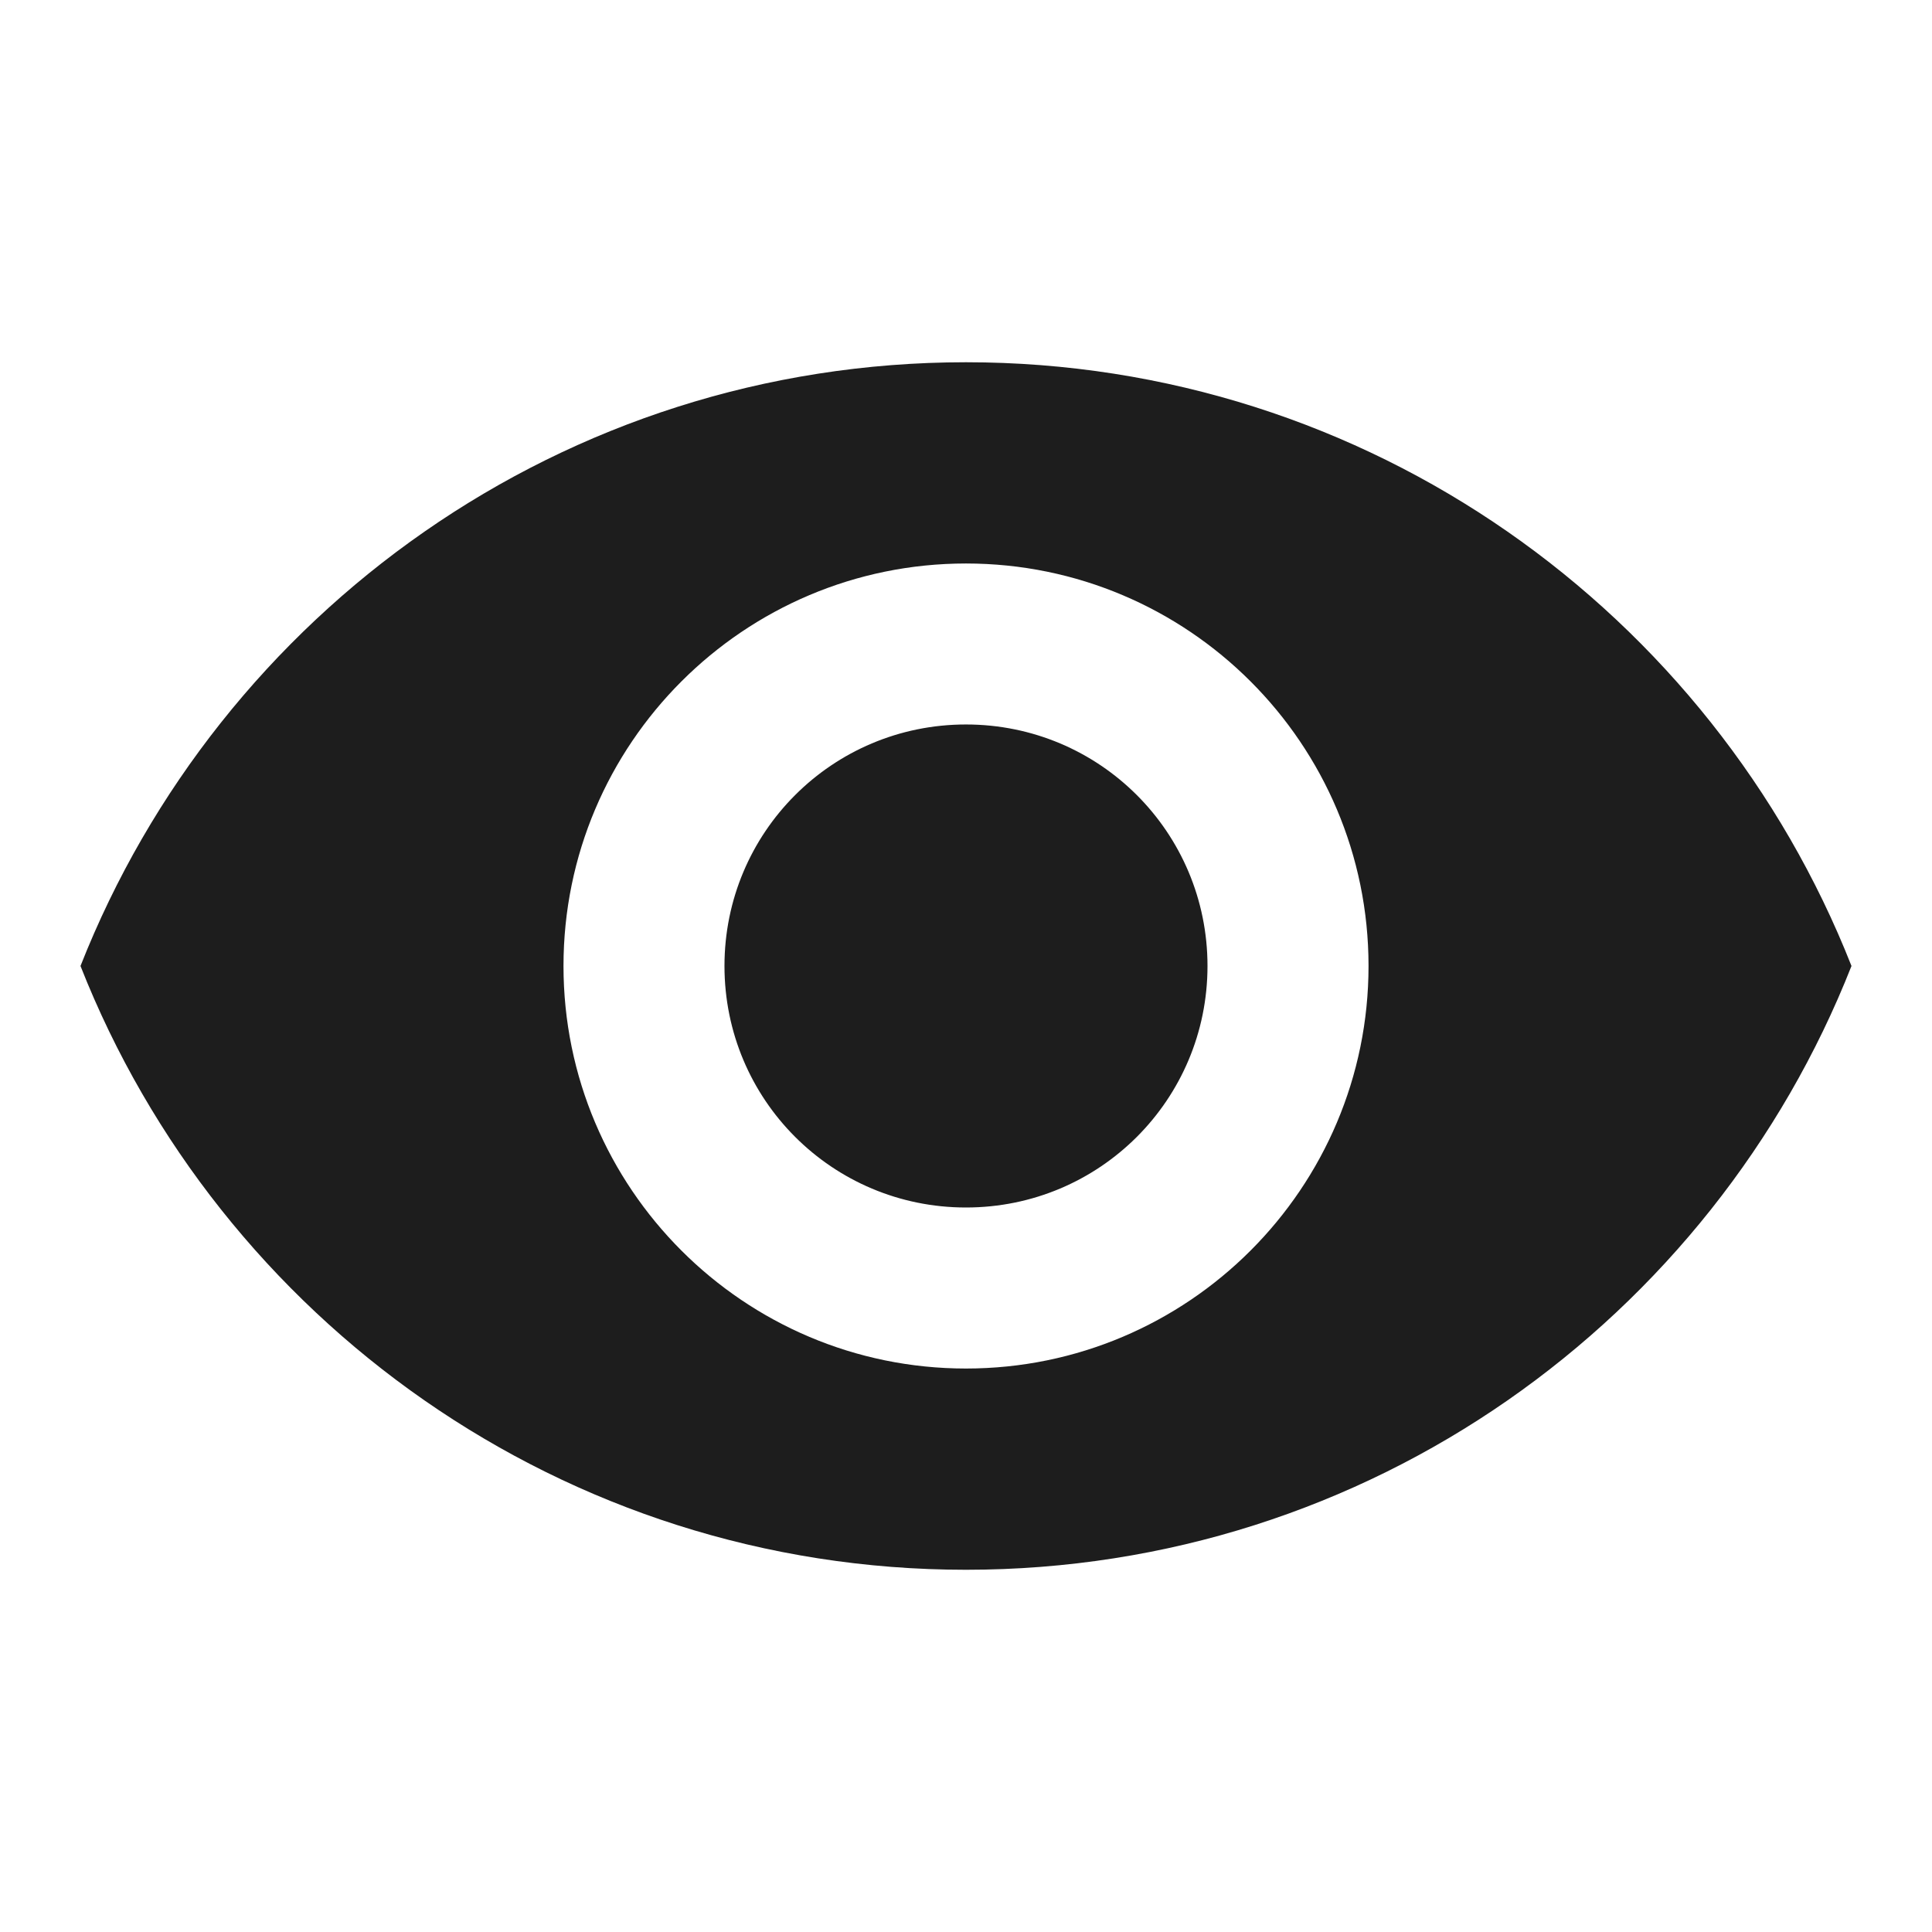 <?xml version="1.0" encoding="utf-8"?>
<!-- Generator: Adobe Illustrator 16.0.3, SVG Export Plug-In . SVG Version: 6.00 Build 0)  -->
<!DOCTYPE svg PUBLIC "-//W3C//DTD SVG 1.1//EN" "http://www.w3.org/Graphics/SVG/1.1/DTD/svg11.dtd">
<svg version="1.1" id="Capa_1" xmlns="http://www.w3.org/2000/svg" xmlns:xlink="http://www.w3.org/1999/xlink" x="0px" y="0px"
	 width="85.04px" height="85.04px" viewBox="0 0 85.04 85.04" enable-background="new 0 0 85.04 85.04" xml:space="preserve">
<g id="Icons">
	<g id="Rounded" transform="translate(-747, -2904)">
		<g id="Image" transform="translate(100, 2626)">
			<g id="_x2D_Round-_x2F_-Image-_x2F_-remove_x5F_red_x5F_eye" transform="translate(646, 274)">
				<g>
					<polygon id="Path" fill="none" points="1,4 86.04,4 86.04,89.04 1,89.04 					"/>
					<path id="_xD83D__xDD39_-Icon-Color" fill="#1D1D1D" d="M43.519,19.945c-17.716,0-32.845,11.019-38.976,26.574
						c6.13,15.56,21.26,26.577,38.976,26.577c17.719,0,32.847-11.017,38.977-26.577C76.366,30.963,61.238,19.945,43.519,19.945z
						 M43.519,64.238c-9.778,0-17.716-7.939-17.716-17.719s7.938-17.716,17.716-17.716c9.78,0,17.719,7.936,17.719,17.716
						S53.298,64.238,43.519,64.238z M43.519,35.889c-5.883,0-10.63,4.747-10.63,10.63c0,5.884,4.747,10.631,10.63,10.631
						c5.884,0,10.631-4.747,10.631-10.631C54.15,40.636,49.403,35.889,43.519,35.889z"/>
				</g>
			</g>
		</g>
	</g>
</g>
</svg>
